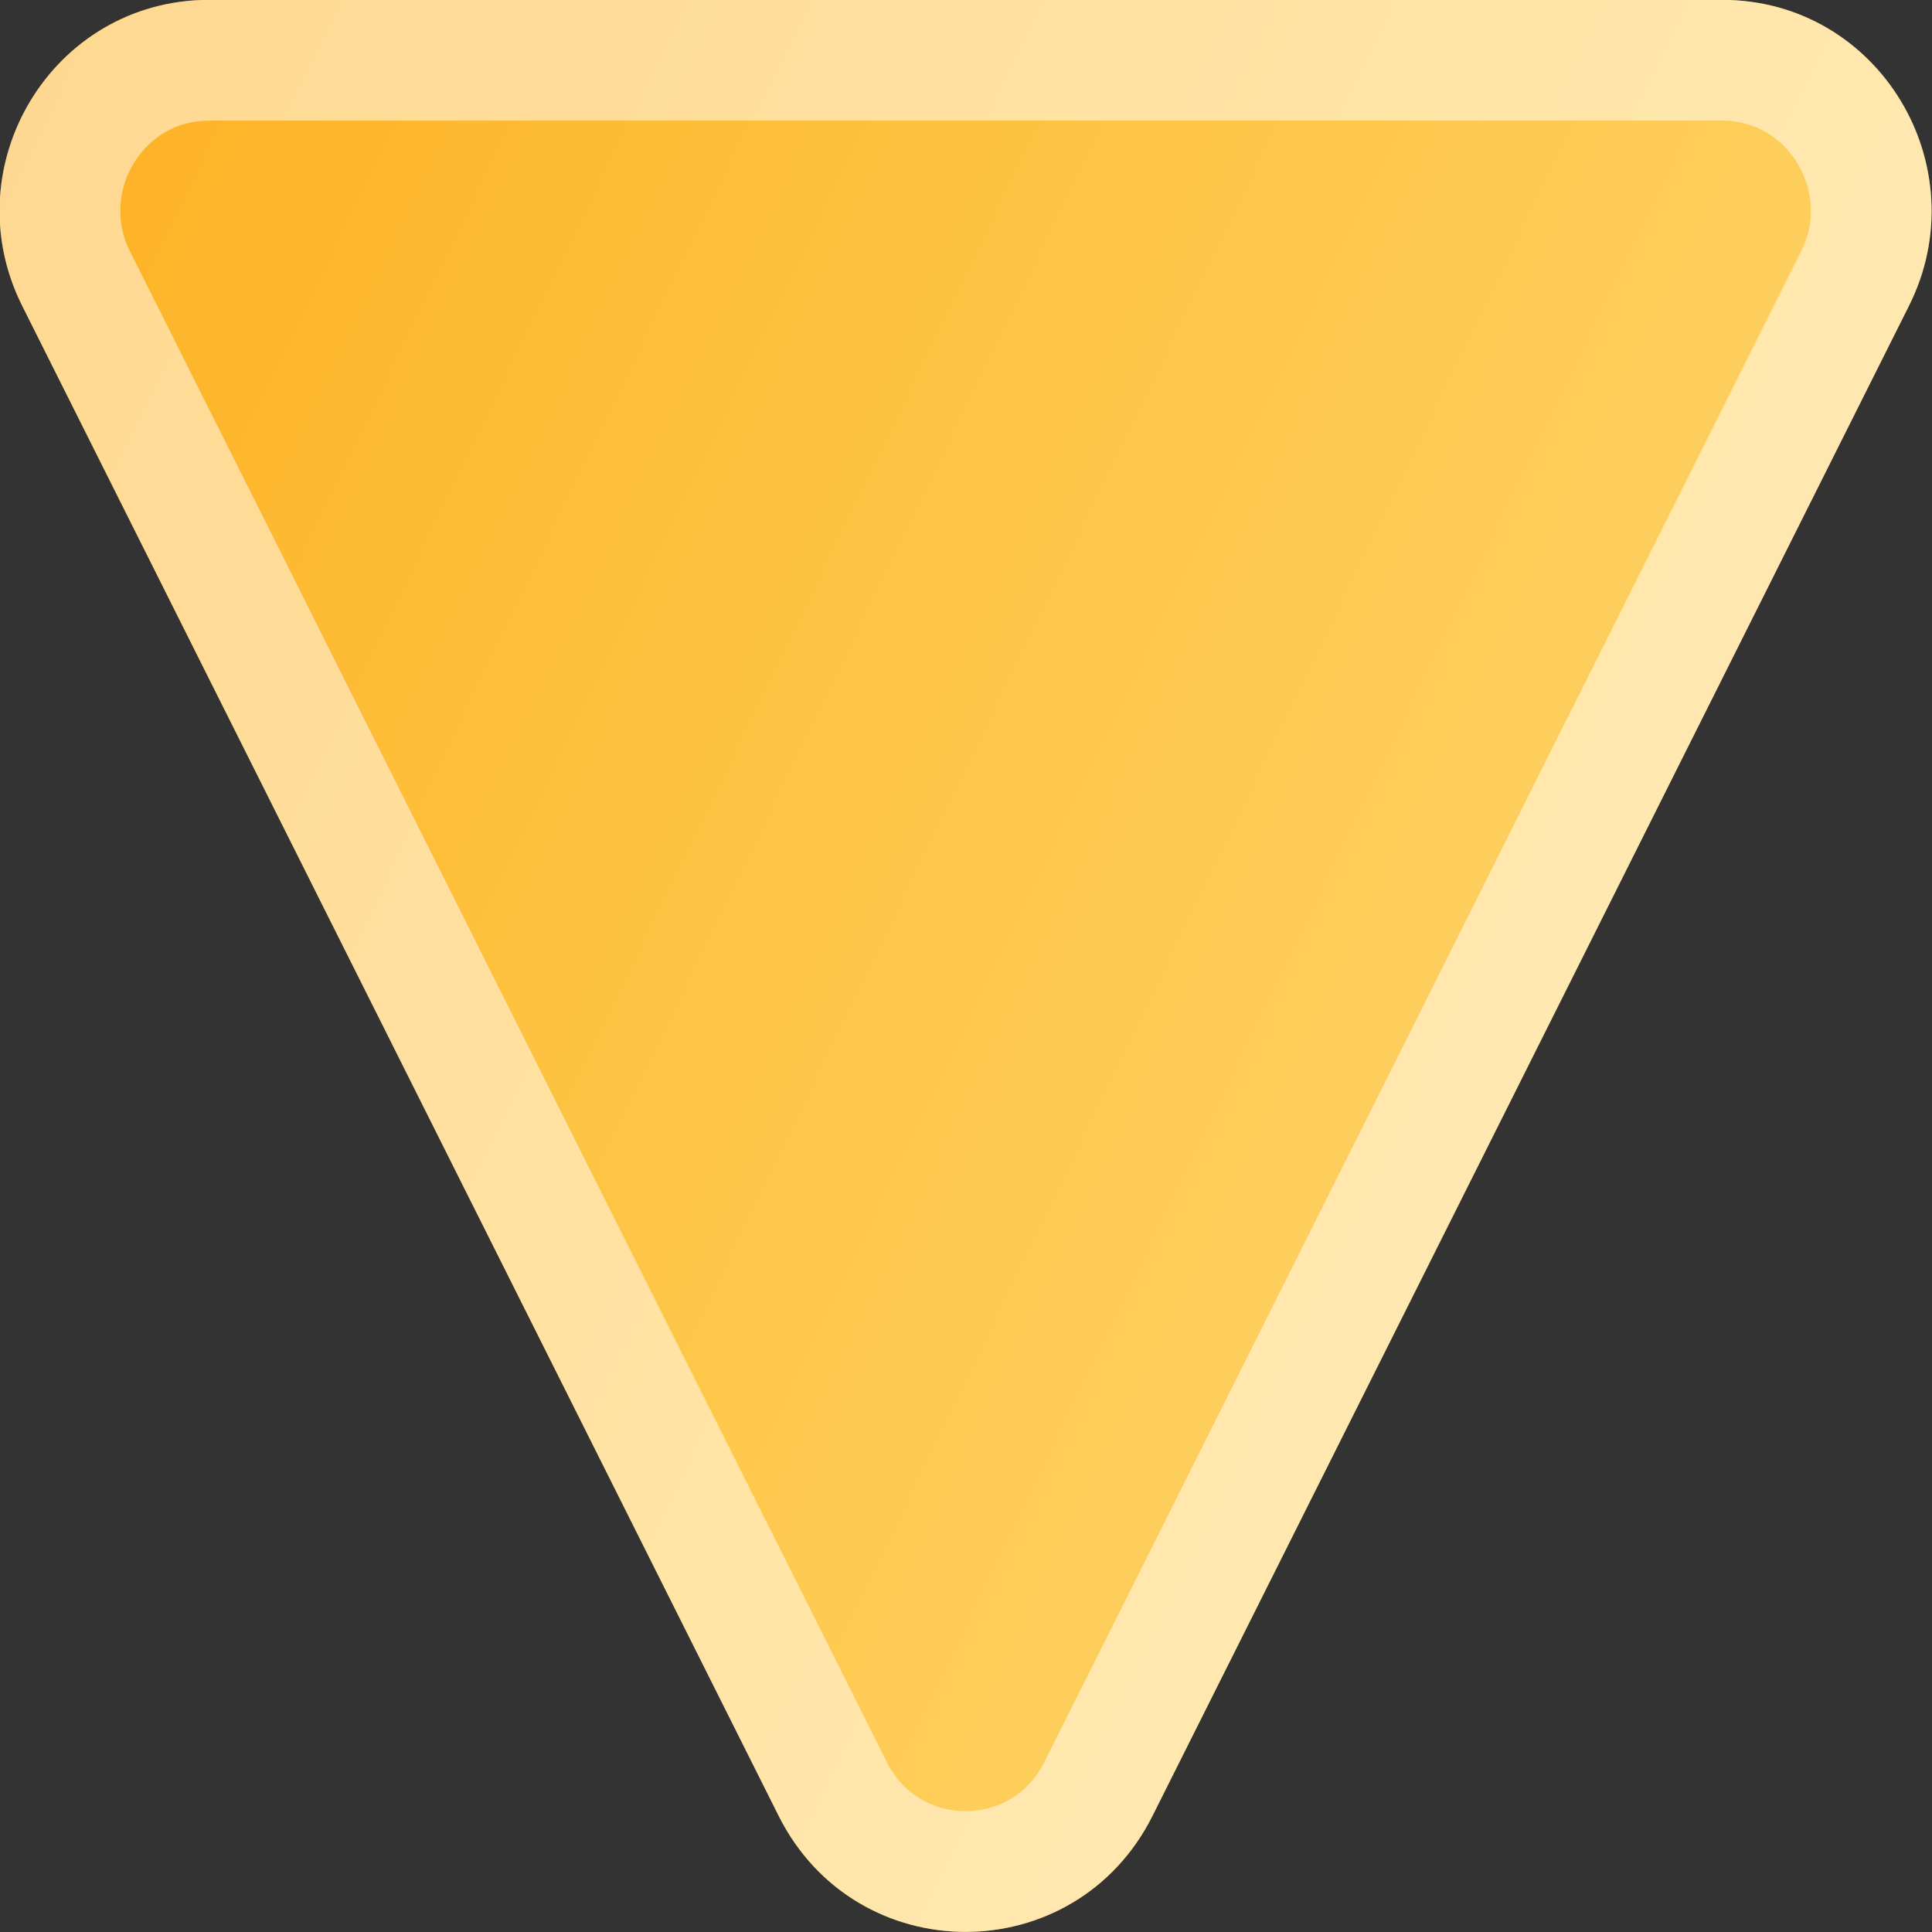 <svg fill="none" xmlns="http://www.w3.org/2000/svg" viewBox="4.9 4.38 16 16"><rect x="4.9" y="4.38" width="16" height="16" fill="#333333" stroke="none"/> <path d="M5.084 6.913C4.509 5.767 5.323 4.379 6.631 4.379L19.162 4.379C20.47 4.379 21.284 5.767 20.709 6.913L14.444 19.419C13.803 20.699 11.99 20.699 11.349 19.419L5.084 6.913Z" fill="url(#paint0_linear_680_30982)"></path> <path d="M5.531 6.689C5.116 5.862 5.709 4.879 6.631 4.879L19.162 4.879C20.084 4.879 20.677 5.862 20.262 6.689L13.997 19.195C13.54 20.107 12.253 20.107 11.796 19.195L5.531 6.689Z" stroke="white" stroke-opacity="0.5"></path> <defs> <linearGradient id="paint0_linear_680_30982" x1="3.457" y1="7.659" x2="24.657" y2="17.898" gradientUnits="userSpaceOnUse"> <stop stop-color="#FDB022"></stop> <stop offset="0.446" stop-color="#FEC84B"></stop> <stop offset="1" stop-color="#FEDF89"></stop> </linearGradient> </defs> </svg>